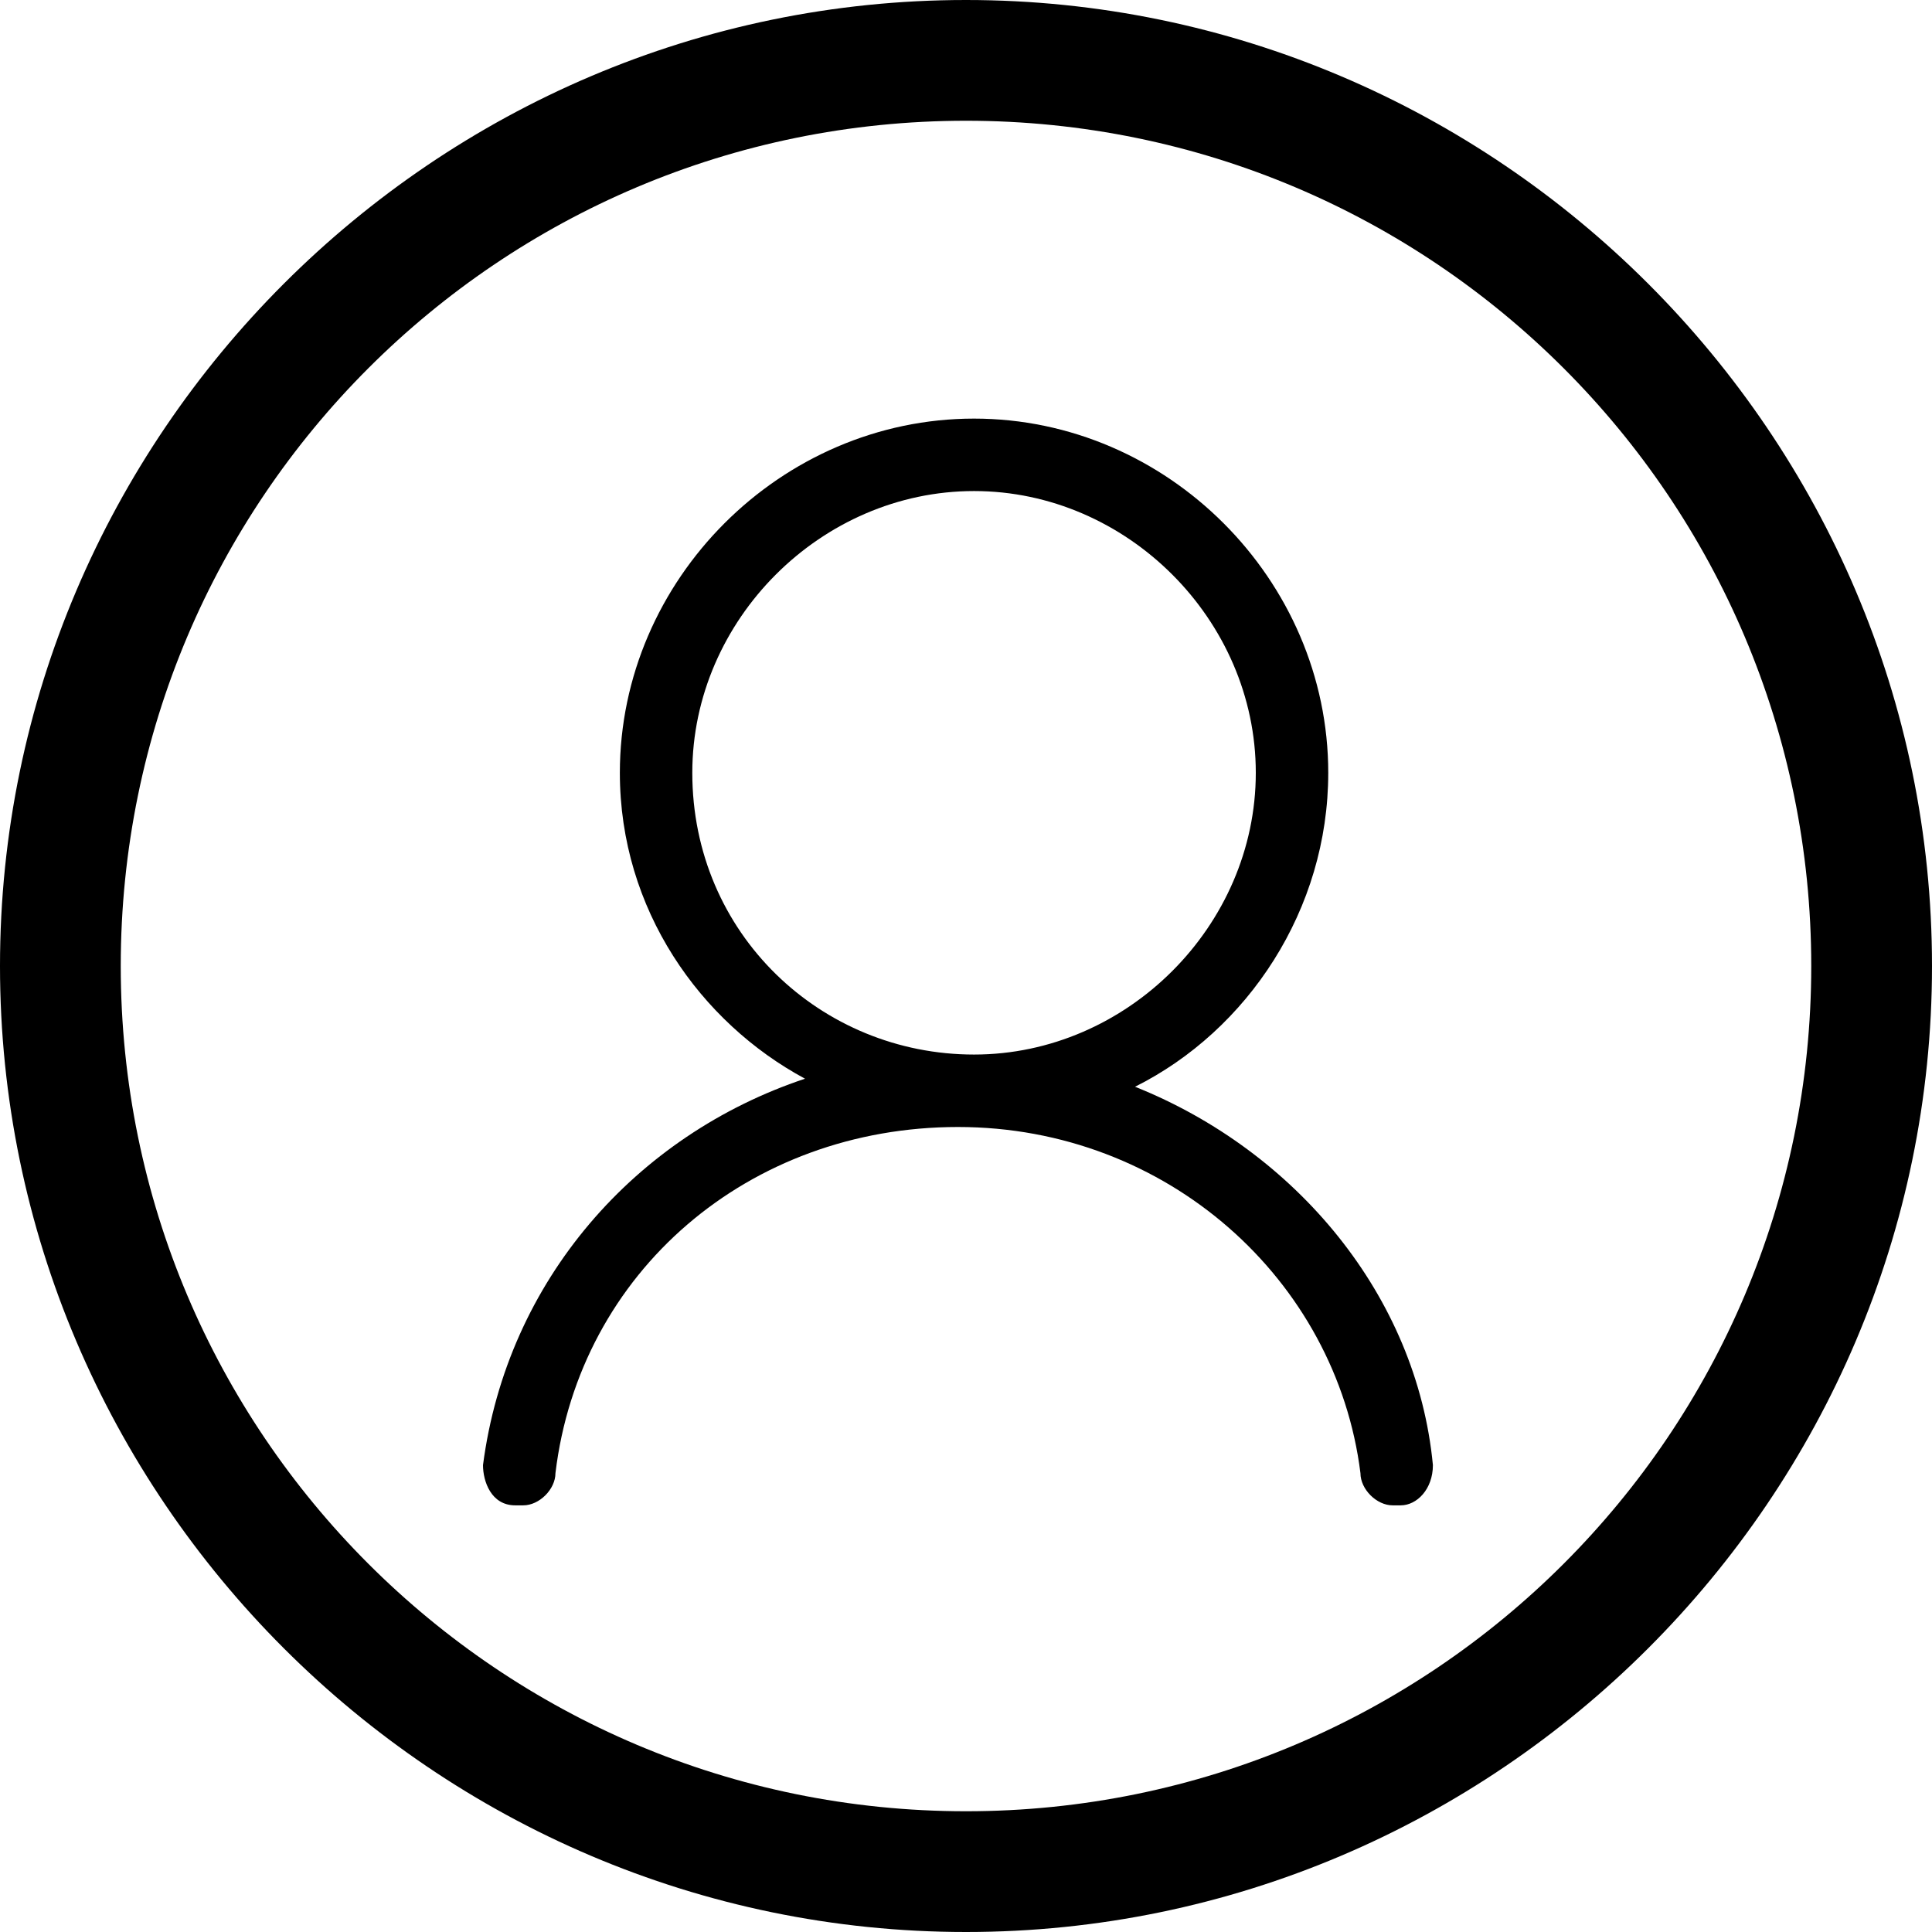 <?xml version="1.0" standalone="no"?>
<!DOCTYPE svg PUBLIC "-//W3C//DTD SVG 1.1//EN" "http://www.w3.org/Graphics/SVG/1.1/DTD/svg11.dtd">
<svg t="1501485124874" class="icon" style="" viewBox="0 0 1024 1024" version="1.1" xmlns="http://www.w3.org/2000/svg" p-id="15206" xmlns:xlink="http://www.w3.org/1999/xlink" width="200" height="200">
  <defs>
    <style type="text/css"></style>
  </defs>
  <path d="M512 1024C230.4 1024 0 793.6 0 512S230.4 0 512 0s512 230.4 512 512-230.4 512-512 512z m0-960C264.533 64 64 264.533 64 512S264.533 960 512 960 960 759.467 960 512 759.467 64 512 64z" p-id="15207"></path>
  <path
    d="M601.6 576c59.733-29.867 102.4-93.867 102.4-166.4 0-102.4-85.333-187.733-187.733-187.733-102.4 0-187.733 85.333-187.733 187.733 0 72.533 42.667 132.267 98.133 162.133-89.6 29.867-157.867 106.667-170.667 204.8 0 8.533 4.267 21.333 17.067 21.333h4.267c8.533 0 17.067-8.533 17.067-17.067 12.8-106.667 102.4-183.467 213.333-183.467s200.533 81.067 213.333 183.467c0 8.533 8.533 17.067 17.067 17.067h4.267c8.533 0 17.067-8.533 17.067-21.333-8.533-89.6-72.533-166.4-157.867-200.533zM366.933 409.6c0-81.067 68.267-149.333 149.333-149.333s149.333 68.267 149.333 149.333-68.267 149.333-149.333 149.333-149.333-64-149.333-149.333z"
    p-id="15208"></path>
</svg>
